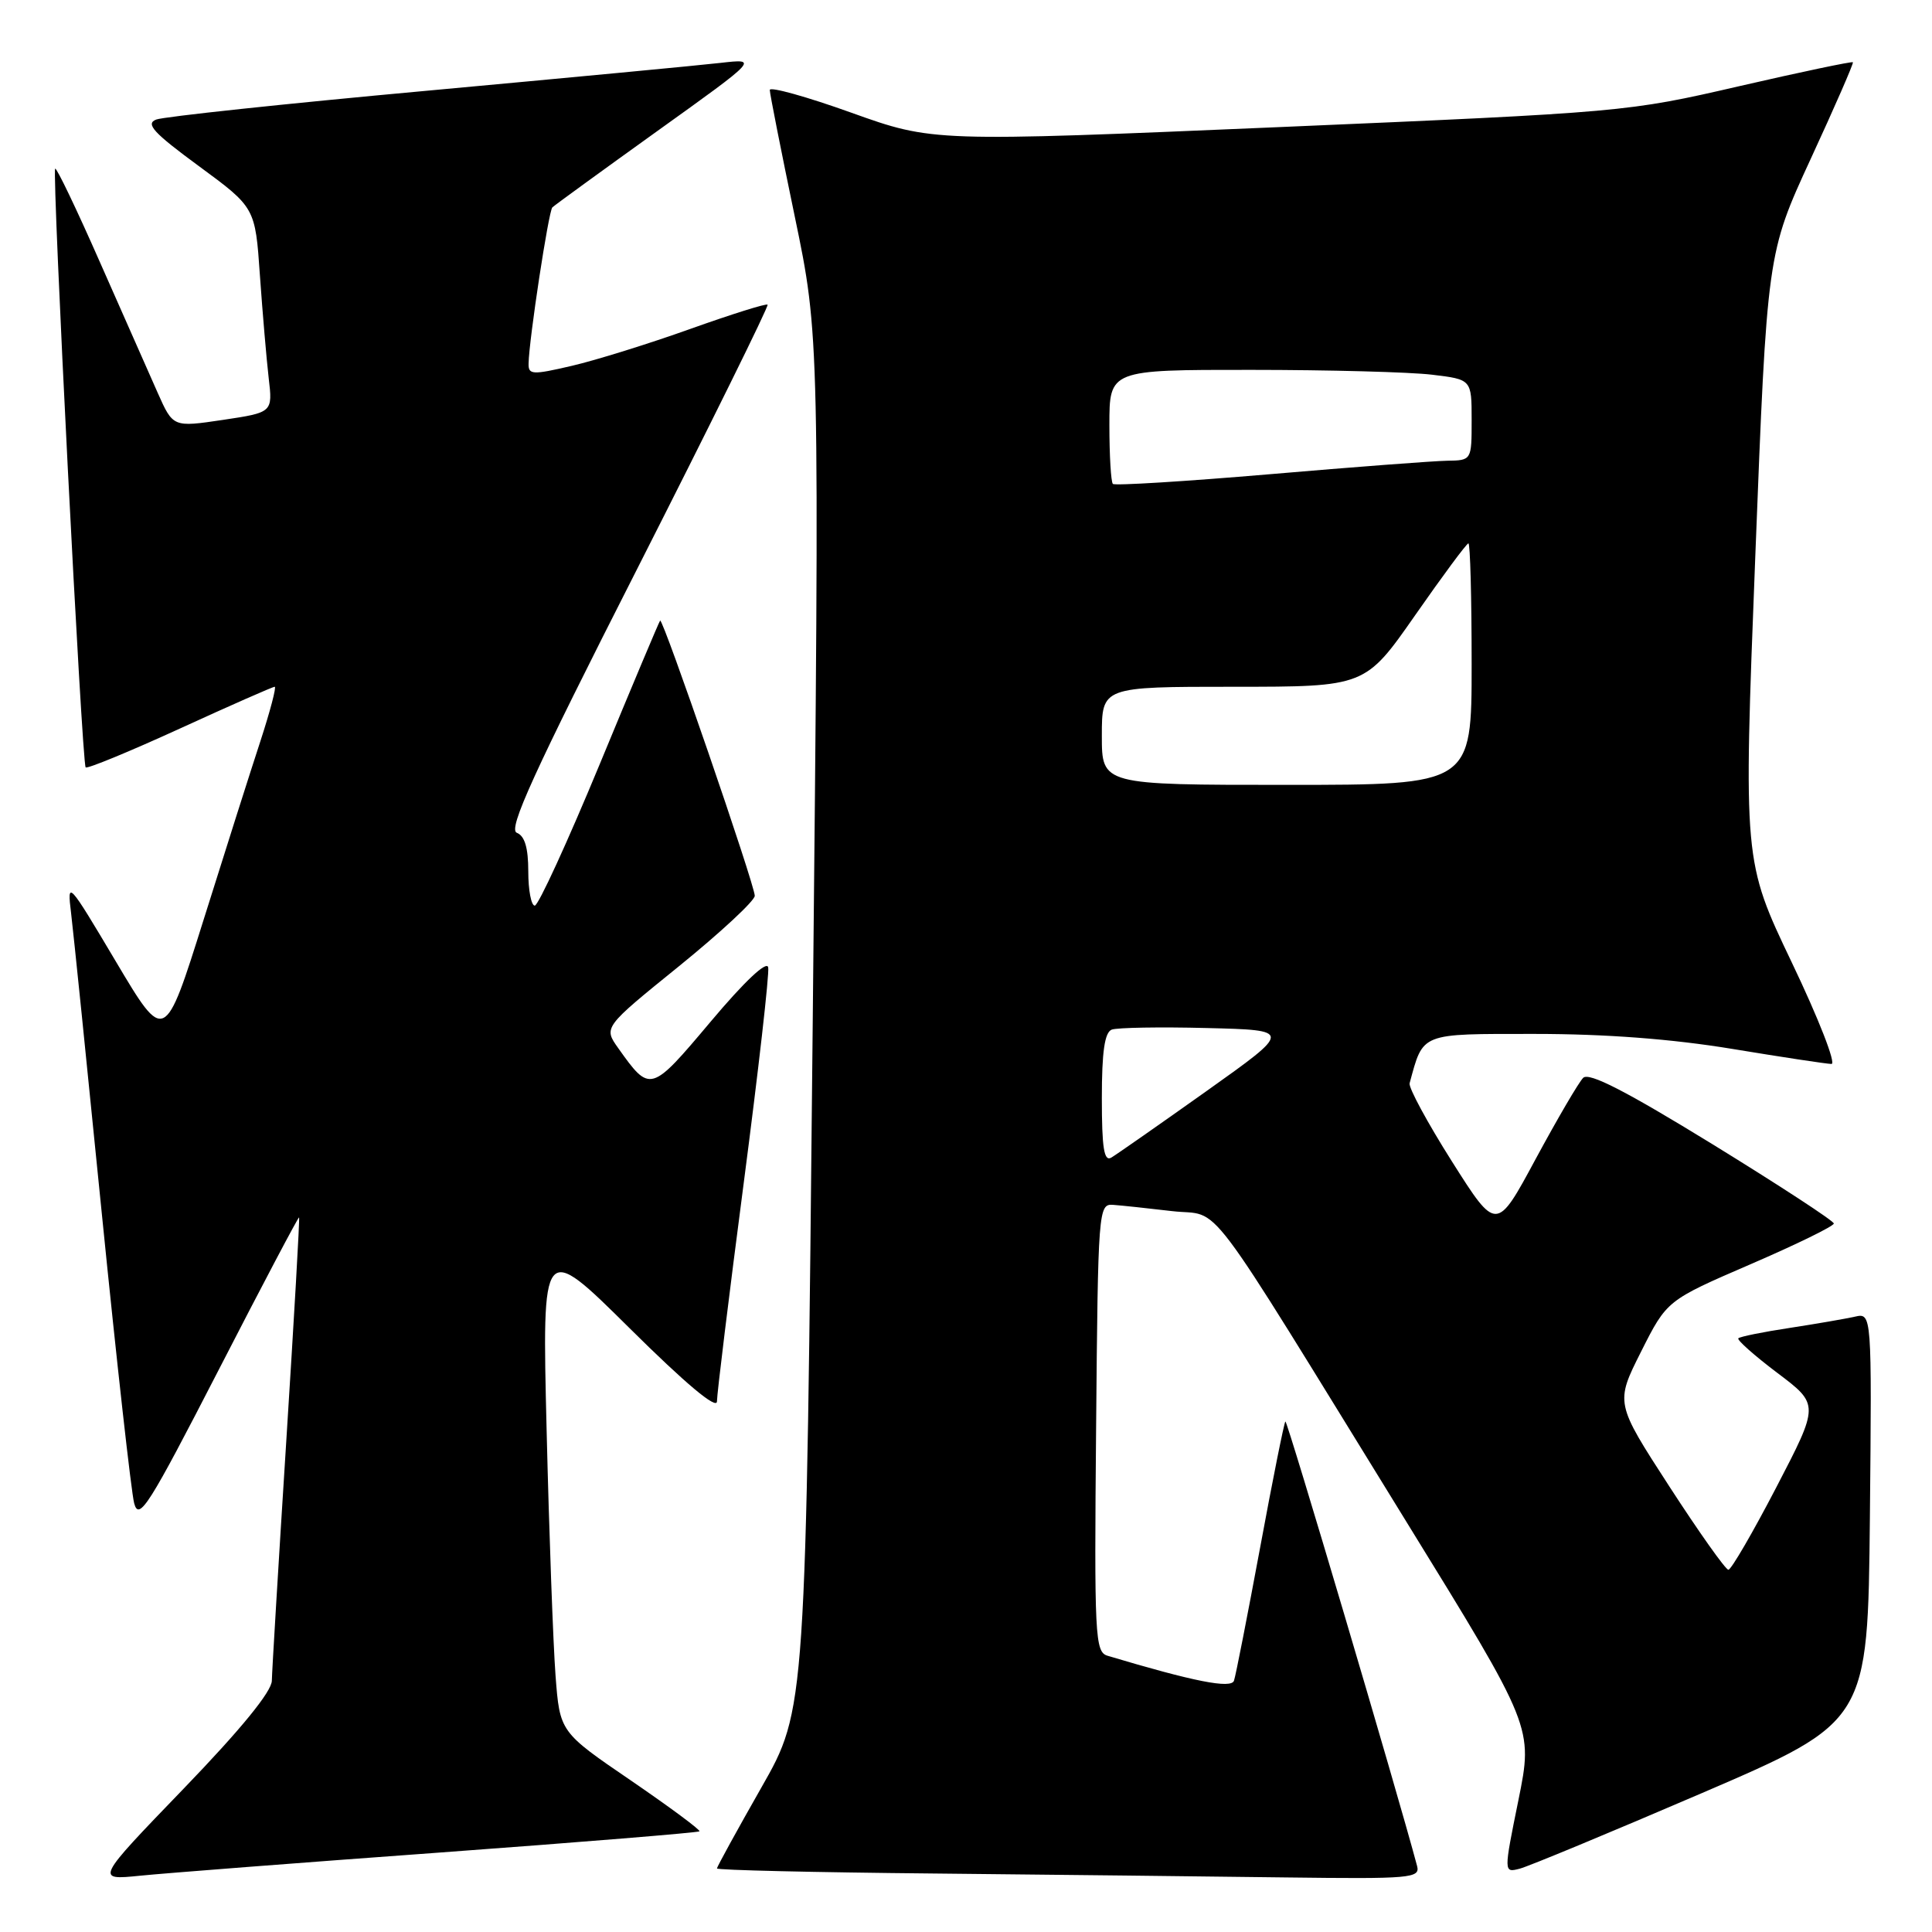 <?xml version="1.0" encoding="UTF-8" standalone="no"?>
<!DOCTYPE svg PUBLIC "-//W3C//DTD SVG 1.1//EN" "http://www.w3.org/Graphics/SVG/1.1/DTD/svg11.dtd" >
<svg xmlns="http://www.w3.org/2000/svg" xmlns:xlink="http://www.w3.org/1999/xlink" version="1.1" viewBox="0 0 256 256">
 <g >
 <path fill="currentColor"
d=" M 58.43 245.46 C 77.10 244.09 92.51 242.83 92.68 242.66 C 92.85 242.49 88.76 239.46 83.59 235.92 C 74.18 229.50 74.18 229.50 73.61 222.00 C 73.30 217.88 72.76 203.25 72.43 189.50 C 71.82 164.50 71.82 164.50 83.41 175.98 C 90.86 183.37 95.00 186.83 95.00 185.69 C 95.00 184.72 96.59 171.72 98.54 156.81 C 100.49 141.89 101.96 129.01 101.79 128.18 C 101.61 127.25 98.64 130.05 94.16 135.38 C 86.22 144.81 86.15 144.83 81.93 138.90 C 79.96 136.13 79.96 136.13 89.98 128.02 C 95.49 123.55 100.00 119.36 100.01 118.70 C 100.02 117.28 87.83 81.82 87.47 82.23 C 87.33 82.38 83.73 90.94 79.47 101.25 C 75.20 111.56 71.33 120.00 70.86 120.00 C 70.39 120.00 70.00 117.96 70.00 115.47 C 70.00 112.34 69.53 110.76 68.48 110.35 C 67.28 109.89 70.65 102.50 84.50 75.24 C 94.14 56.24 101.89 40.55 101.71 40.37 C 101.53 40.19 96.92 41.64 91.48 43.58 C 86.03 45.53 78.97 47.73 75.79 48.47 C 70.52 49.70 70.00 49.67 70.04 48.16 C 70.10 44.98 72.69 27.97 73.19 27.48 C 73.46 27.21 79.72 22.66 87.09 17.37 C 100.50 7.76 100.50 7.76 95.50 8.33 C 92.75 8.65 75.20 10.31 56.50 12.03 C 37.80 13.74 21.69 15.46 20.70 15.84 C 19.24 16.40 20.32 17.58 26.35 22.01 C 33.82 27.50 33.82 27.50 34.44 36.50 C 34.79 41.45 35.31 47.56 35.60 50.07 C 36.14 54.65 36.14 54.65 29.53 55.64 C 22.93 56.62 22.93 56.62 20.90 52.06 C 19.78 49.55 16.34 41.77 13.25 34.76 C 10.17 27.76 7.49 22.17 7.31 22.35 C 6.87 22.80 10.86 101.19 11.35 101.68 C 11.56 101.90 17.18 99.58 23.83 96.54 C 30.49 93.49 36.14 91.00 36.40 91.00 C 36.65 91.00 35.79 94.26 34.49 98.25 C 33.18 102.24 29.80 112.88 26.97 121.90 C 21.82 138.29 21.82 138.29 15.35 127.40 C 9.01 116.73 8.88 116.60 9.42 121.00 C 9.72 123.47 11.56 141.47 13.51 161.00 C 15.47 180.53 17.39 197.71 17.78 199.20 C 18.42 201.58 19.71 199.53 28.98 181.51 C 34.74 170.30 39.54 161.21 39.63 161.31 C 39.73 161.42 38.96 174.78 37.93 191.00 C 36.90 207.22 36.04 221.49 36.02 222.70 C 36.01 224.13 31.92 229.14 24.32 237.02 C 12.63 249.14 12.63 249.14 18.57 248.54 C 21.83 248.21 39.77 246.82 58.43 245.46 Z  M 187.77 247.25 C 185.13 237.33 170.55 188.11 170.32 188.35 C 170.15 188.52 168.64 196.04 166.97 205.08 C 165.29 214.11 163.74 222.04 163.51 222.70 C 163.14 223.80 158.16 222.81 146.74 219.39 C 145.09 218.89 144.99 216.80 145.24 189.18 C 145.49 160.20 145.55 159.50 147.50 159.65 C 148.60 159.73 152.11 160.10 155.31 160.48 C 162.07 161.27 158.76 156.87 186.39 201.70 C 203.15 228.89 203.15 228.89 201.20 238.52 C 199.24 248.16 199.24 248.16 201.37 247.61 C 202.54 247.31 213.40 242.80 225.50 237.60 C 247.50 228.13 247.50 228.13 247.77 201.04 C 248.03 173.95 248.03 173.95 245.77 174.47 C 244.52 174.75 240.63 175.42 237.12 175.96 C 233.61 176.49 230.56 177.11 230.34 177.33 C 230.12 177.54 232.45 179.61 235.51 181.92 C 241.07 186.11 241.07 186.11 235.38 197.06 C 232.25 203.08 229.39 208.00 229.02 208.00 C 228.65 208.00 225.13 203.03 221.19 196.95 C 214.03 185.90 214.03 185.90 217.45 179.10 C 220.87 172.31 220.87 172.31 231.93 167.53 C 238.02 164.90 243.00 162.47 242.99 162.12 C 242.99 161.78 235.76 157.06 226.92 151.62 C 215.44 144.57 210.55 142.05 209.78 142.82 C 209.18 143.42 206.36 148.25 203.49 153.56 C 198.29 163.22 198.29 163.22 192.39 153.90 C 189.15 148.78 186.63 144.12 186.78 143.54 C 188.62 136.78 188.07 137.00 203.37 137.00 C 212.74 137.00 221.54 137.67 229.50 138.98 C 236.10 140.07 242.03 140.97 242.68 140.98 C 243.33 140.99 240.97 134.95 237.43 127.55 C 231.01 114.10 231.01 114.10 232.58 73.85 C 234.15 33.59 234.15 33.59 239.93 21.05 C 243.12 14.15 245.63 8.39 245.52 8.25 C 245.42 8.11 238.62 9.54 230.41 11.43 C 215.64 14.84 215.05 14.89 169.55 16.84 C 123.61 18.80 123.61 18.80 112.80 14.93 C 106.86 12.80 102.00 11.45 102.00 11.92 C 102.00 12.40 103.49 19.92 105.30 28.64 C 108.60 44.50 108.60 44.50 107.69 135.50 C 106.79 226.50 106.79 226.50 100.89 236.85 C 97.65 242.54 95.00 247.37 95.00 247.58 C 95.00 247.80 107.94 248.10 123.75 248.25 C 139.56 248.41 160.54 248.64 170.37 248.77 C 186.96 248.98 188.20 248.87 187.77 247.25 Z  M 146.00 145.53 C 146.00 139.36 146.37 136.80 147.31 136.43 C 148.03 136.16 153.71 136.06 159.92 136.22 C 171.22 136.50 171.22 136.50 159.86 144.58 C 153.61 149.02 147.94 152.98 147.25 153.39 C 146.29 153.95 146.00 152.12 146.00 145.53 Z  M 146.00 97.50 C 146.00 91.00 146.00 91.00 163.45 91.00 C 180.90 91.00 180.90 91.00 187.53 81.50 C 191.17 76.28 194.34 72.00 194.57 72.00 C 194.81 72.00 195.00 79.20 195.00 88.00 C 195.00 104.00 195.00 104.00 170.50 104.00 C 146.00 104.00 146.00 104.00 146.00 97.50 Z  M 147.46 64.12 C 147.21 63.87 147.00 60.37 147.00 56.33 C 147.00 49.00 147.00 49.00 165.75 49.01 C 176.06 49.01 186.86 49.30 189.75 49.65 C 195.00 50.28 195.00 50.28 195.00 55.64 C 195.00 61.00 195.00 61.00 191.75 61.05 C 189.96 61.08 179.37 61.88 168.21 62.84 C 157.04 63.79 147.71 64.37 147.46 64.12 Z "/>
</g>
</svg>